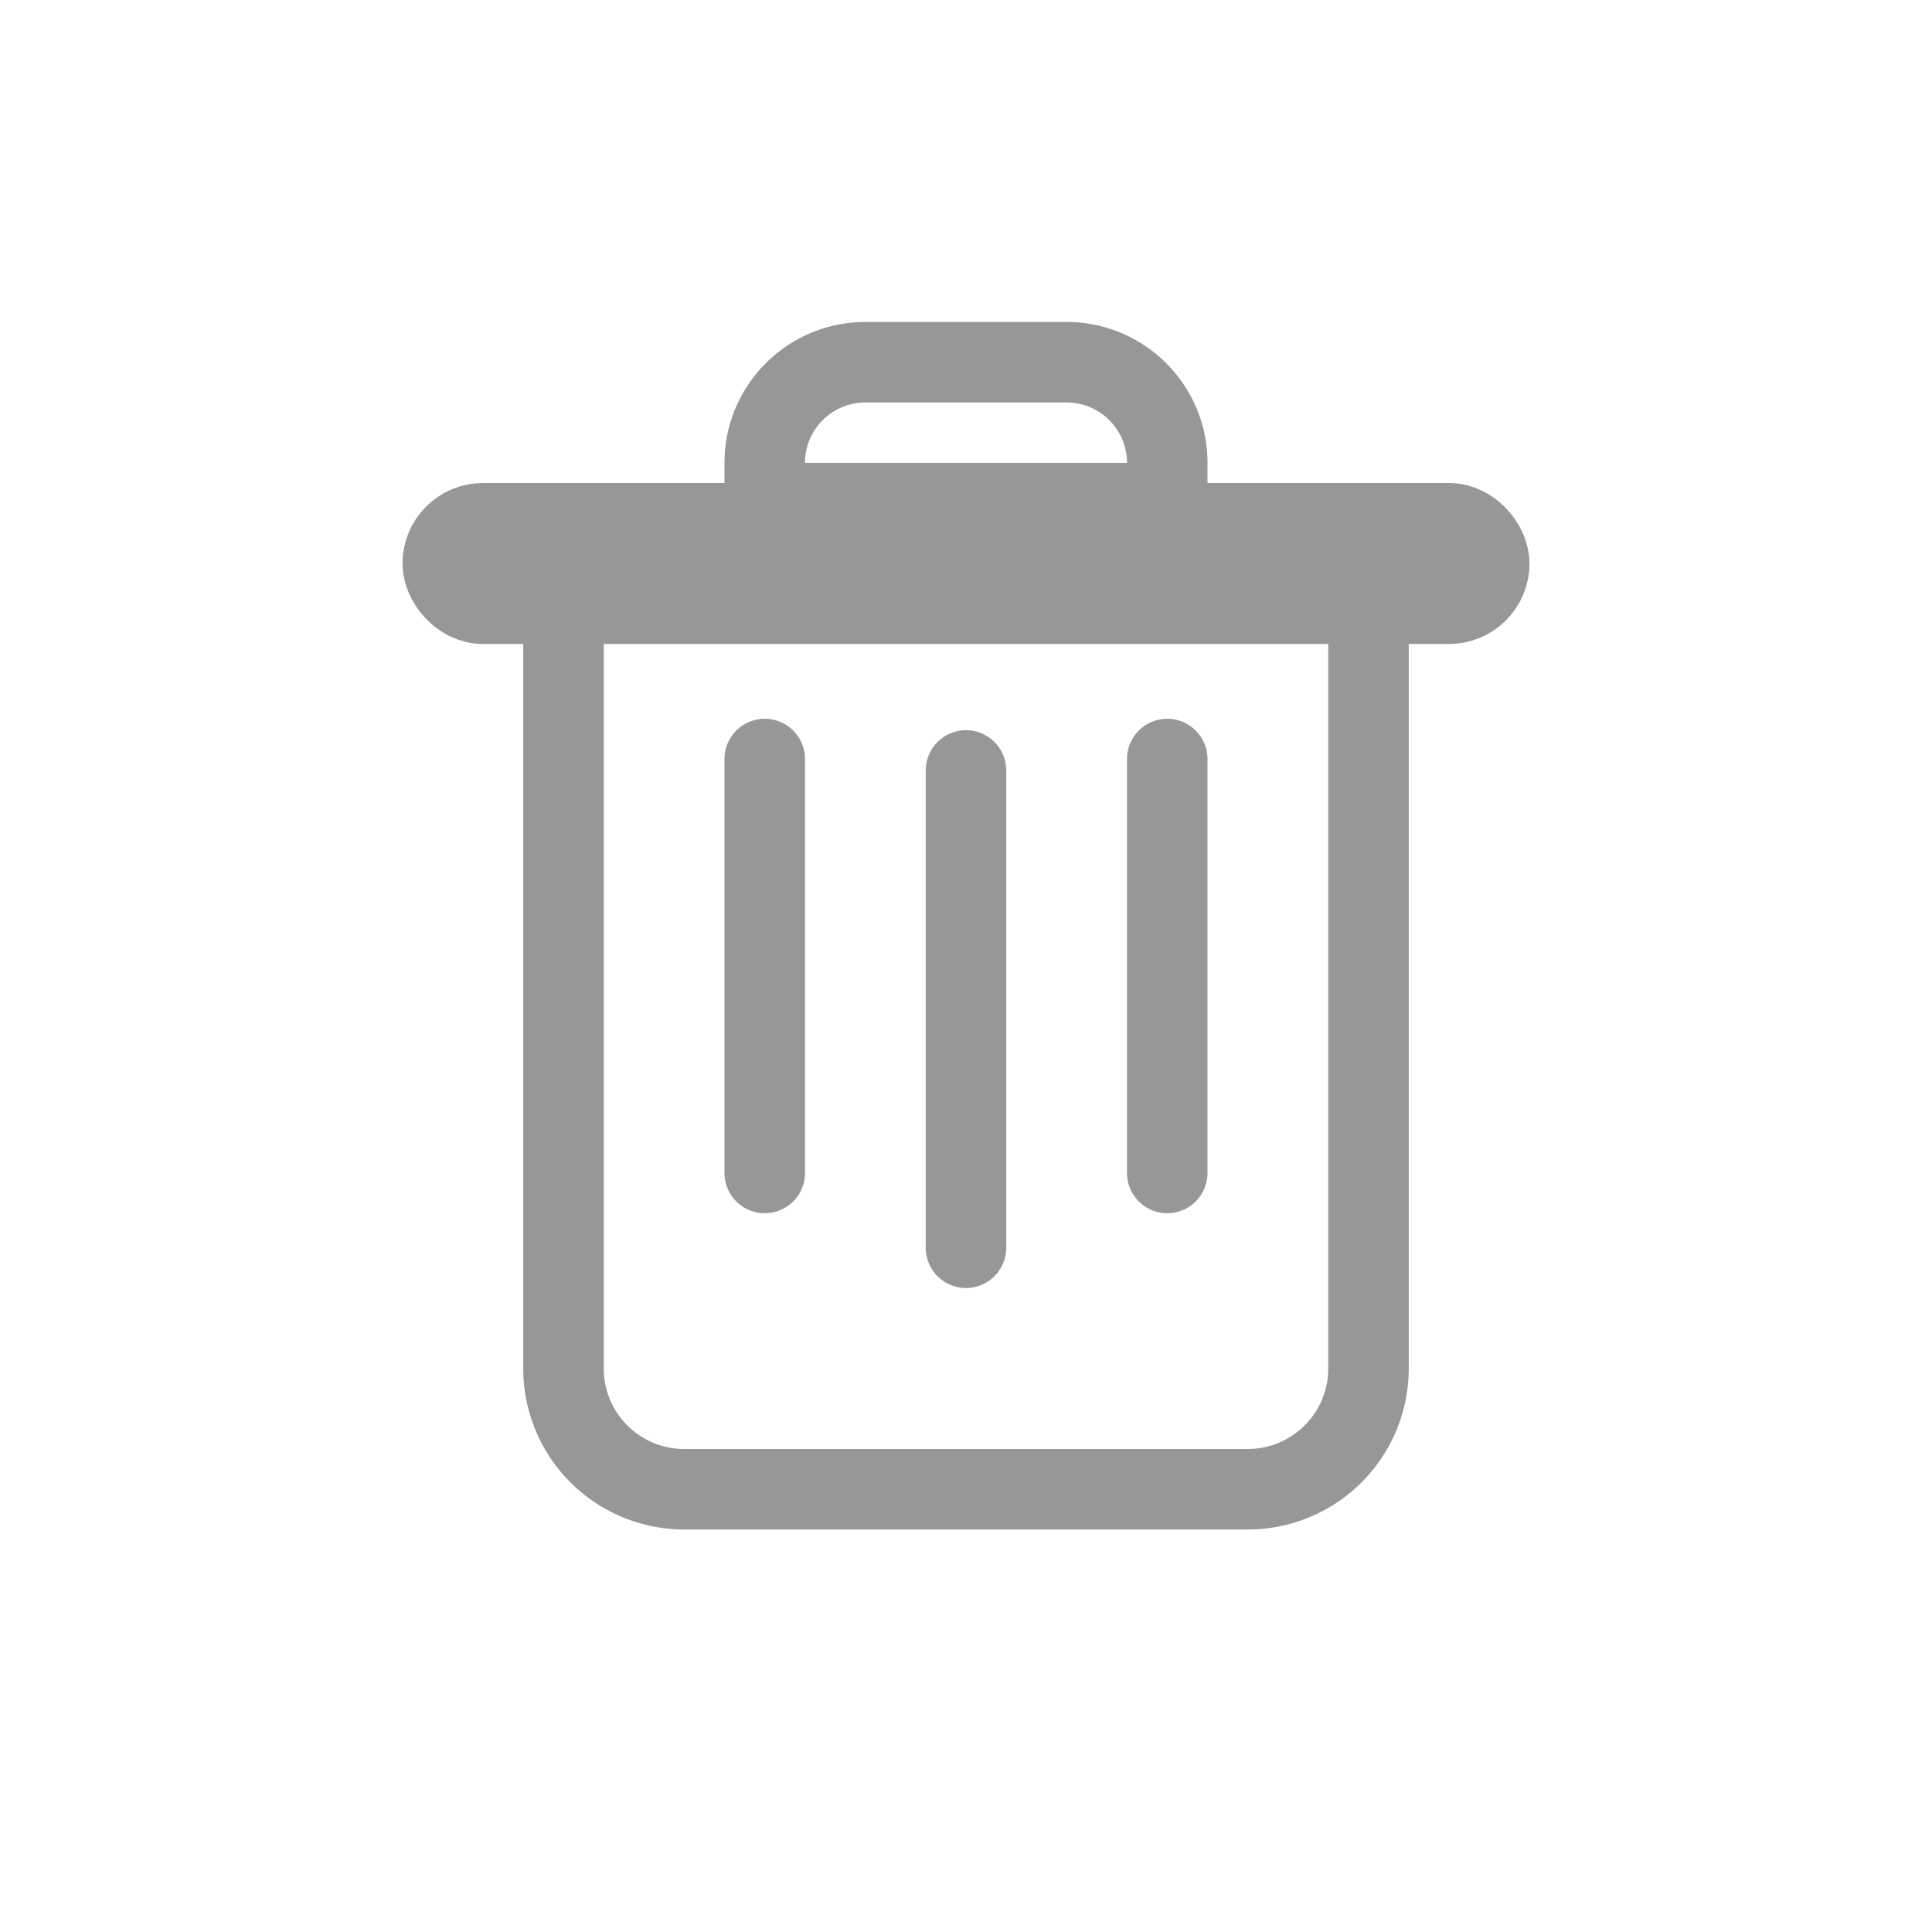 <svg xmlns="http://www.w3.org/2000/svg" width="24" height="24" viewBox="0 0 24 24">
    <g fill="none" fill-rule="evenodd">
        <path fill="#979797" fill-rule="nonzero" d="M10.75 5a.75.75 0 0 0-.75.75h4a.75.75 0 0 0-.75-.75h-2.5zm0-1h2.5c.967 0 1.75.784 1.75 1.75v1H9v-1C9 4.784 9.783 4 10.75 4zM9 9.429a.5.5 0 1 1 1 0v5.142a.5.5 0 0 1-1 0V9.43zM11.5 9.571a.5.5 0 1 1 1 0V15.5a.5.5 0 1 1-1 0V9.571zM14 9.429a.5.5 0 1 1 1 0v5.142a.5.5 0 0 1-1 0V9.43z"/>
        <path fill="#979797" fill-rule="nonzero" d="M7.5 7v10a1 1 0 0 0 1 1h7a1 1 0 0 0 1-1V7h-9zm9 0V6l1 1h-1zm-10-1h11v11a2 2 0 0 1-2 2h-7a2 2 0 0 1-2-2V6z"/>
        <rect width="13" height="1" x="5.5" y="6.5" stroke="#979797" rx=".5"/>
    </g>
</svg>
